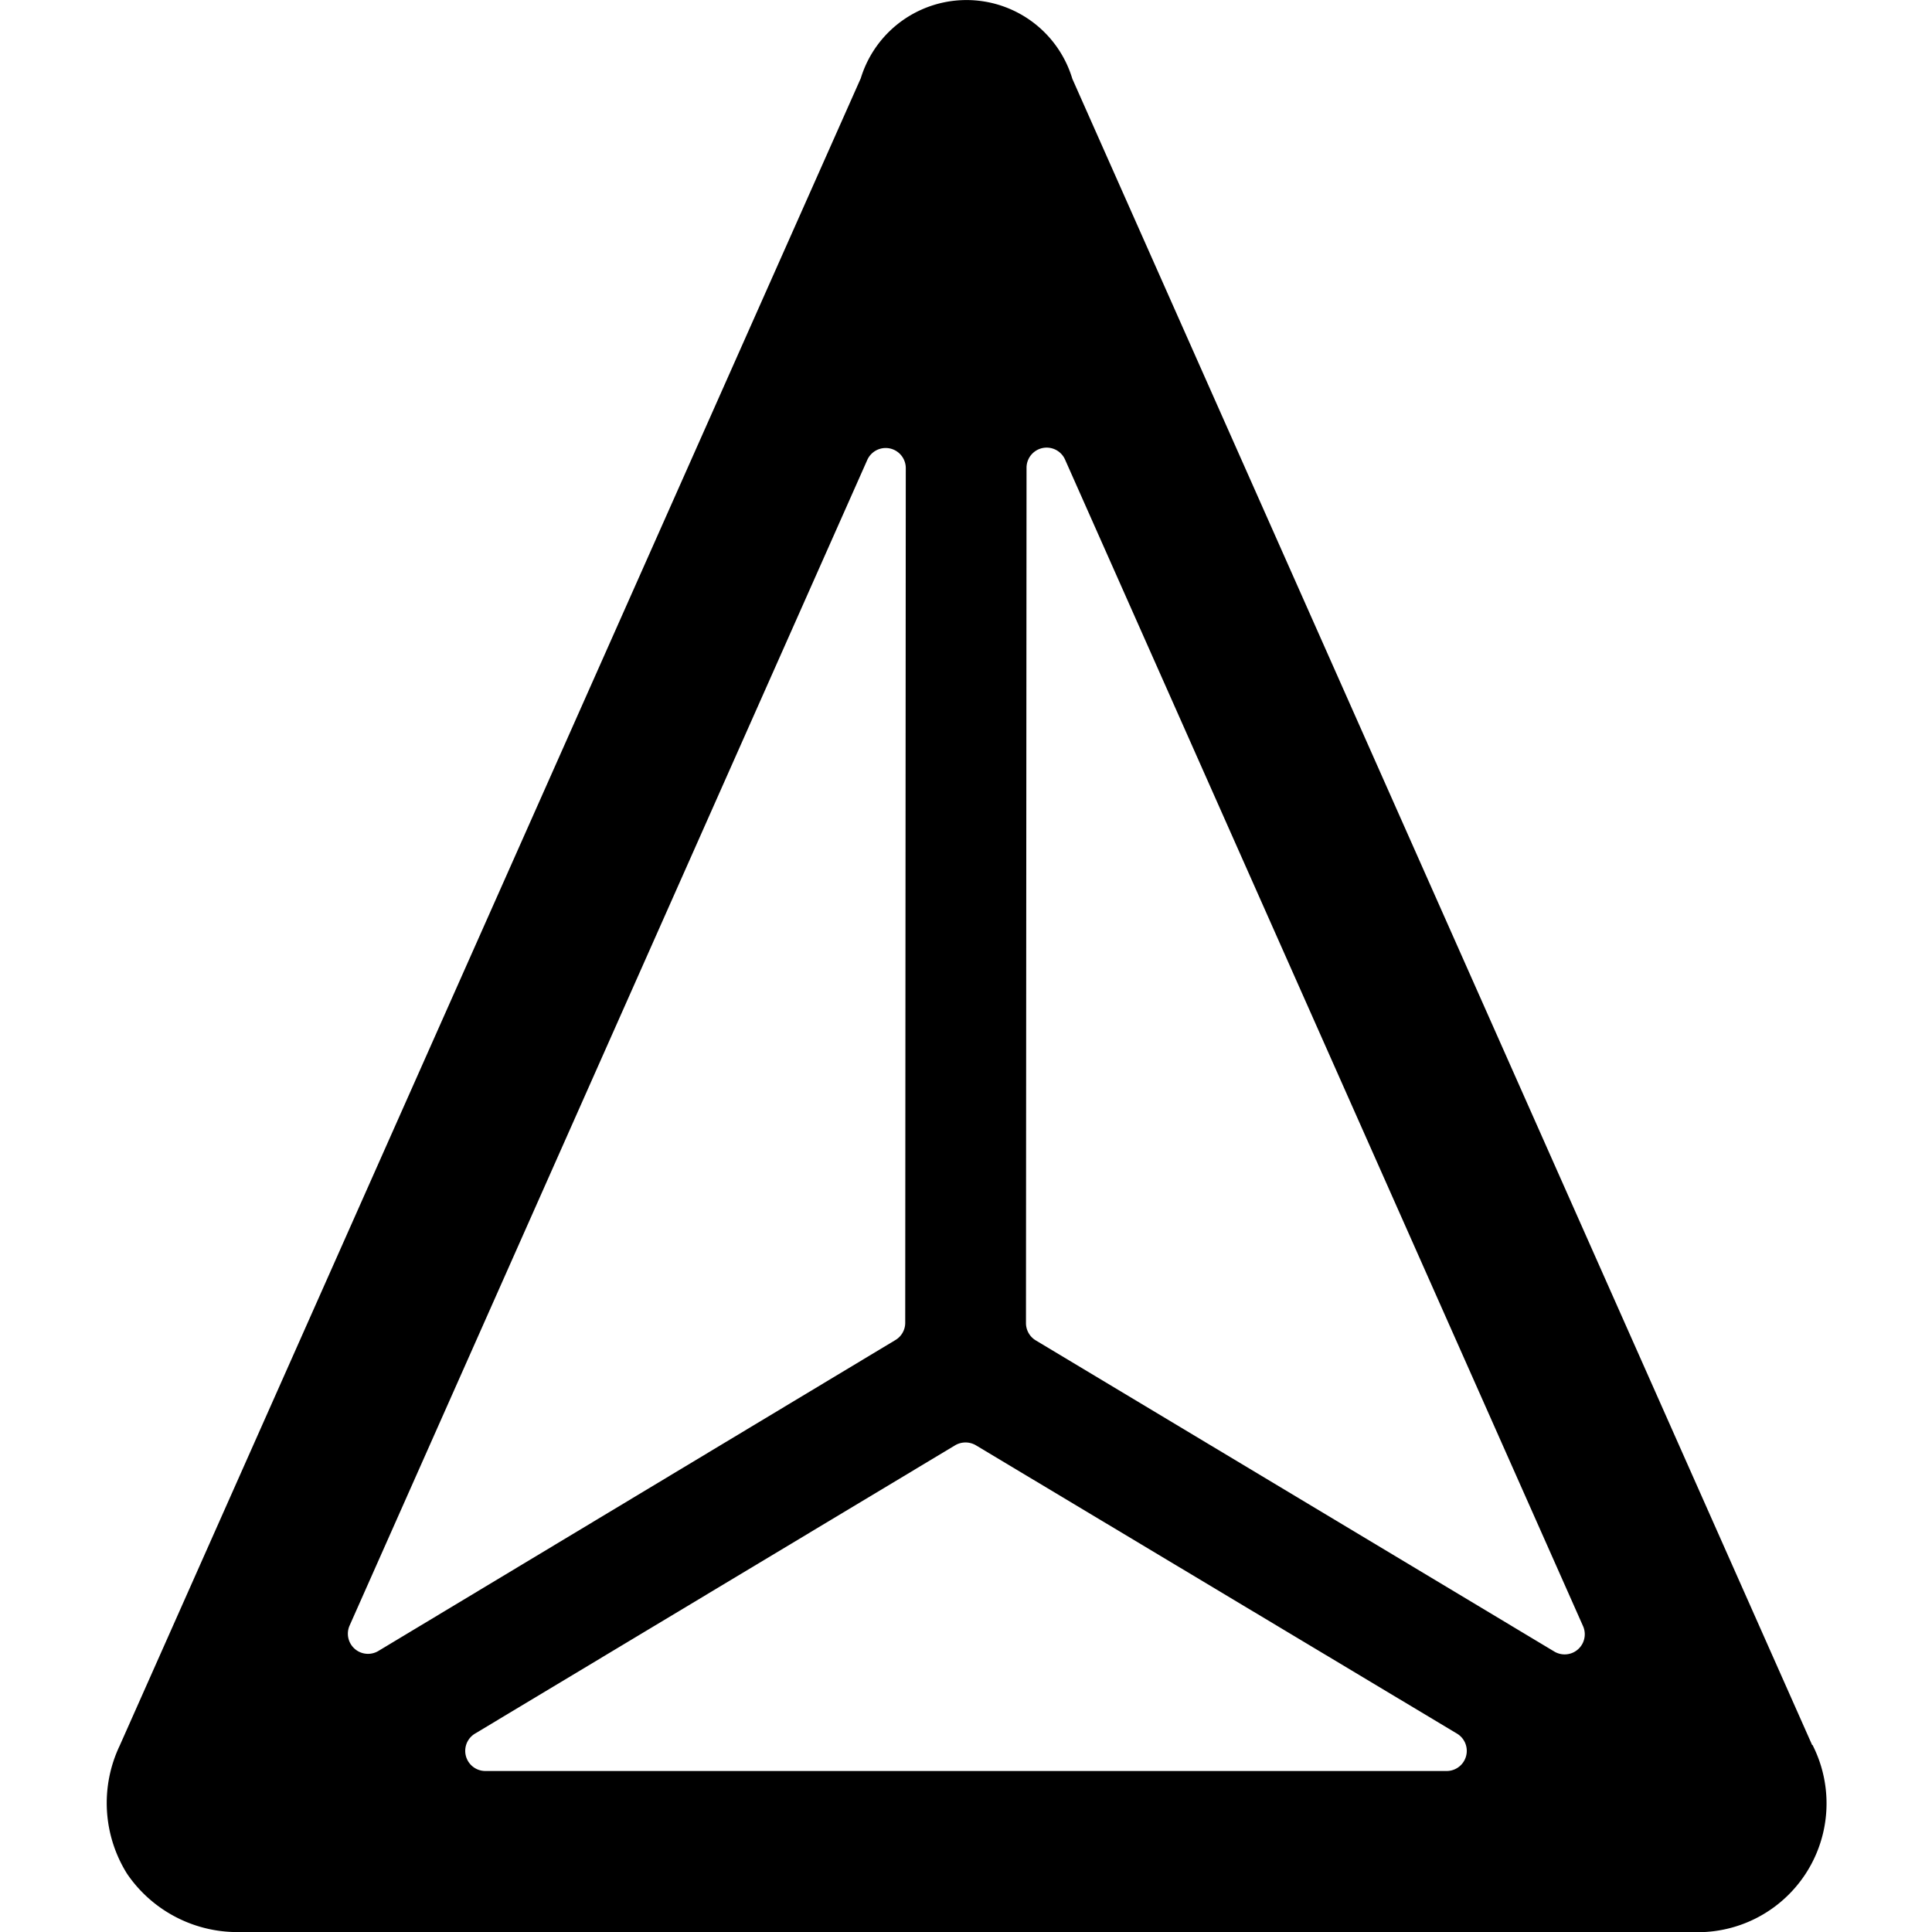<svg xmlns="http://www.w3.org/2000/svg" viewBox="0 0 24 24"><title>shape-pyramid</title><path d="M22.511,21.677,13.321.979A1.373,1.373,0,0,0,10.693.972L1.487,21.685a1.656,1.656,0,0,0,.093,1.594A1.658,1.658,0,0,0,3.005,24H21a1.6,1.6,0,0,0,1.516-2.323ZM19.665,20.2a.25.25,0,0,1-.357.316l-6.441-3.865a.251.251,0,0,1-.122-.215l.007-10.628a.25.25,0,0,1,.478-.1Zm-7.8-2.246a.254.254,0,0,1,.258,0L18.1,21.536a.25.25,0,0,1-.129.464H6.028a.25.25,0,0,1-.128-.464ZM10.773,5.715a.25.25,0,0,1,.479.1l-.007,10.617a.249.249,0,0,1-.121.214L4.7,20.509a.25.25,0,0,1-.357-.316Z"/></svg>